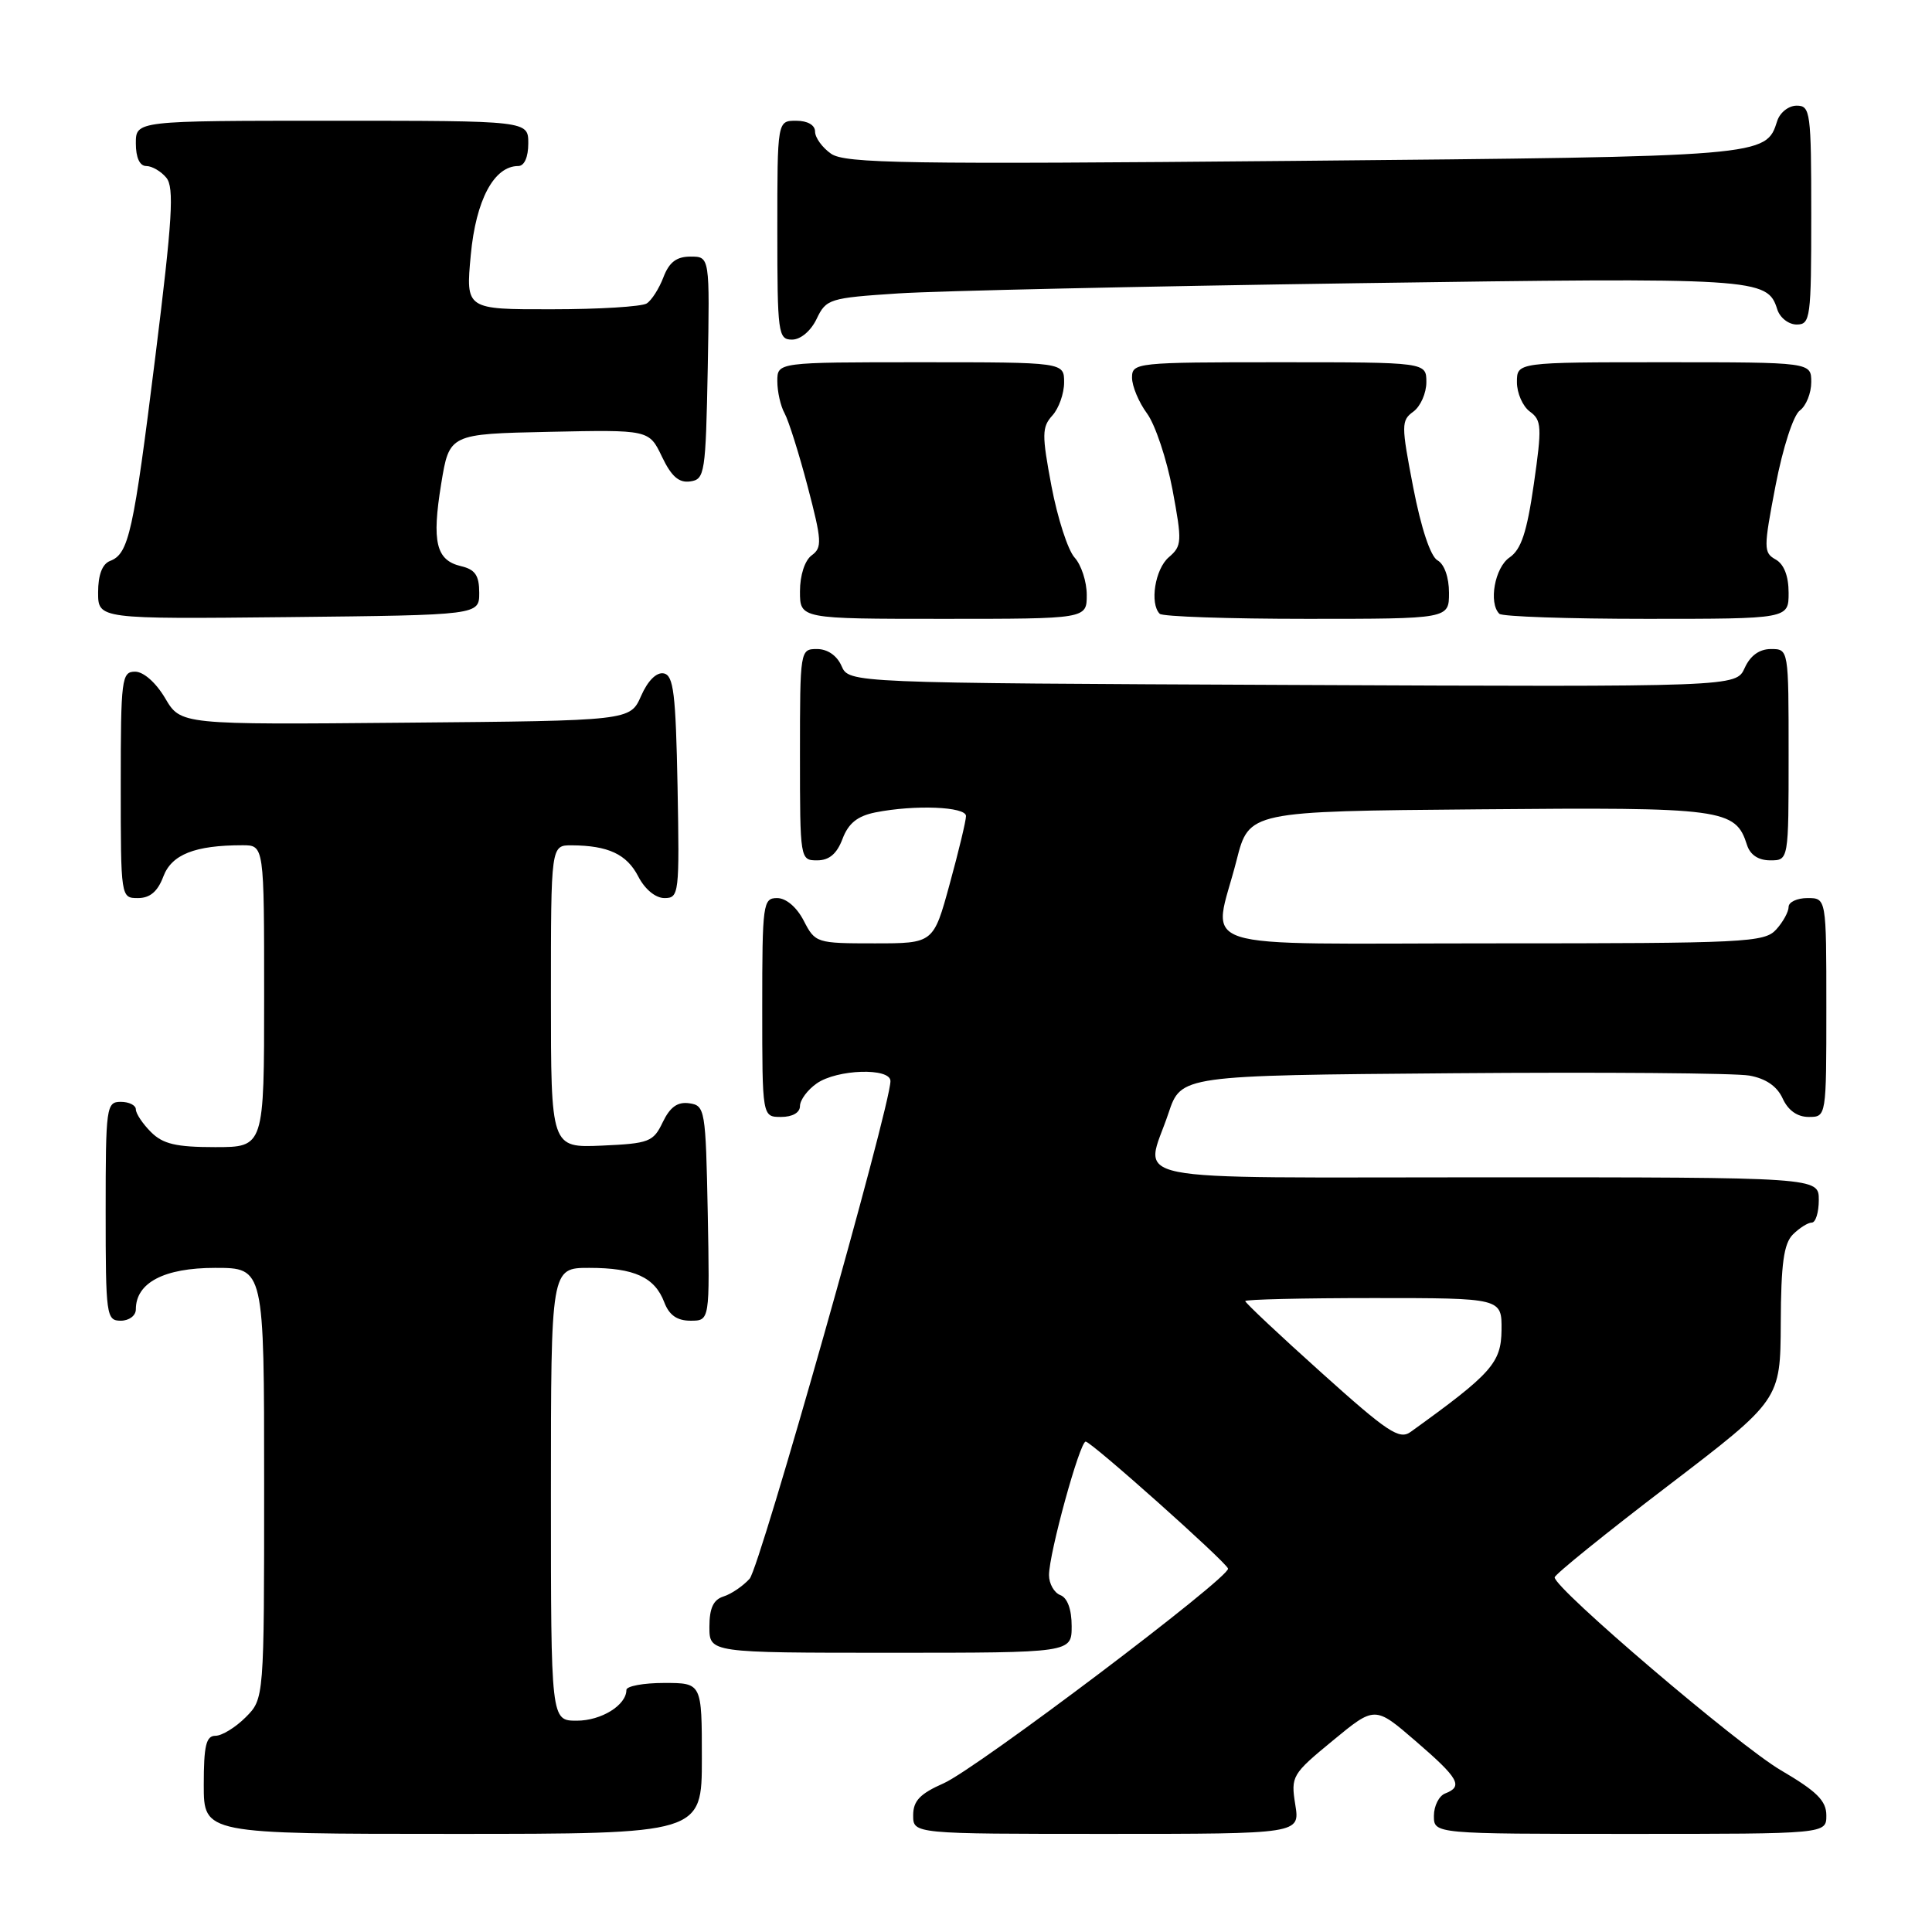 <?xml version="1.0" encoding="UTF-8" standalone="no"?>
<!DOCTYPE svg PUBLIC "-//W3C//DTD SVG 1.1//EN" "http://www.w3.org/Graphics/SVG/1.1/DTD/svg11.dtd" >
<svg xmlns="http://www.w3.org/2000/svg" xmlns:xlink="http://www.w3.org/1999/xlink" version="1.1" viewBox="0 0 256 256">
 <g >
 <path fill="currentColor"
d=" M 93.00 233.00 C 93.00 223.00 93.00 223.00 88.00 223.00 C 85.25 223.00 83.00 223.42 83.00 223.93 C 83.00 225.94 79.68 228.00 76.43 228.00 C 73.00 228.00 73.00 228.00 73.00 198.00 C 73.00 168.00 73.00 168.00 78.07 168.00 C 84.06 168.00 86.76 169.24 88.02 172.56 C 88.67 174.27 89.72 175.00 91.50 175.00 C 94.05 175.00 94.05 175.00 93.78 160.75 C 93.51 146.99 93.42 146.49 91.33 146.19 C 89.78 145.97 88.79 146.68 87.82 148.69 C 86.57 151.31 86.02 151.52 79.74 151.80 C 73.00 152.09 73.00 152.09 73.00 132.05 C 73.00 112.00 73.00 112.00 75.75 112.01 C 80.59 112.04 83.04 113.18 84.57 116.13 C 85.45 117.84 86.86 119.00 88.05 119.00 C 89.98 119.00 90.04 118.43 89.78 104.26 C 89.54 91.87 89.25 89.48 87.95 89.23 C 86.99 89.04 85.83 90.20 84.95 92.21 C 83.50 95.50 83.50 95.50 53.73 95.76 C 23.95 96.03 23.95 96.03 21.88 92.51 C 20.66 90.45 19.02 89.00 17.90 89.00 C 16.12 89.00 16.00 89.93 16.00 104.00 C 16.00 118.95 16.01 119.00 18.28 119.00 C 19.87 119.00 20.89 118.14 21.64 116.15 C 22.74 113.22 25.82 112.00 32.13 112.00 C 35.00 112.00 35.00 112.00 35.00 132.00 C 35.00 152.00 35.00 152.00 28.50 152.00 C 23.33 152.00 21.59 151.59 20.00 150.00 C 18.90 148.90 18.00 147.55 18.00 147.00 C 18.00 146.45 17.10 146.00 16.00 146.00 C 14.09 146.00 14.00 146.67 14.00 160.50 C 14.00 174.33 14.09 175.00 16.00 175.00 C 17.11 175.00 18.00 174.33 18.00 173.50 C 18.00 169.96 21.75 168.00 28.50 168.00 C 35.00 168.00 35.00 168.00 35.00 196.55 C 35.00 225.09 35.00 225.09 32.55 227.55 C 31.20 228.90 29.40 230.00 28.55 230.00 C 27.31 230.00 27.00 231.30 27.00 236.50 C 27.00 243.00 27.00 243.00 60.00 243.00 C 93.00 243.00 93.00 243.00 93.00 233.00 Z  M 171.63 239.12 C 171.03 235.36 171.19 235.09 176.60 230.64 C 182.18 226.04 182.18 226.04 187.59 230.71 C 193.32 235.65 193.91 236.71 191.50 237.64 C 190.68 237.95 190.00 239.29 190.00 240.61 C 190.00 243.00 190.00 243.00 216.00 243.00 C 242.00 243.00 242.00 243.00 242.00 240.55 C 242.00 238.61 240.74 237.36 235.96 234.56 C 230.37 231.28 206.00 210.50 206.00 209.01 C 206.00 208.64 212.73 203.20 220.96 196.92 C 235.91 185.50 235.91 185.50 235.96 175.32 C 235.99 167.44 236.36 164.79 237.57 163.57 C 238.44 162.71 239.56 162.00 240.07 162.00 C 240.58 162.00 241.00 160.65 241.00 159.00 C 241.00 156.00 241.00 156.00 197.00 156.00 C 147.23 156.00 151.69 156.90 154.83 147.50 C 156.50 142.50 156.50 142.50 192.50 142.21 C 212.30 142.05 229.98 142.19 231.80 142.52 C 233.98 142.91 235.47 143.93 236.21 145.55 C 236.93 147.13 238.15 148.00 239.66 148.00 C 242.00 148.00 242.00 148.00 242.00 133.50 C 242.00 119.00 242.00 119.00 239.50 119.00 C 238.12 119.00 237.00 119.53 237.00 120.17 C 237.00 120.82 236.26 122.17 235.35 123.17 C 233.80 124.88 231.30 125.00 197.85 125.00 C 156.74 125.00 160.72 126.29 163.85 114.00 C 165.50 107.50 165.50 107.50 195.90 107.24 C 228.42 106.95 229.96 107.16 231.49 111.97 C 231.91 113.28 233.00 114.00 234.57 114.00 C 237.00 114.00 237.00 114.00 237.00 100.00 C 237.00 86.00 237.00 86.00 234.66 86.00 C 233.13 86.00 231.92 86.87 231.18 88.51 C 230.04 91.02 230.04 91.02 171.27 90.76 C 112.50 90.50 112.50 90.50 111.51 88.25 C 110.91 86.87 109.65 86.00 108.26 86.00 C 106.02 86.00 106.00 86.12 106.00 100.00 C 106.00 113.91 106.02 114.00 108.28 114.00 C 109.87 114.00 110.89 113.14 111.64 111.15 C 112.42 109.09 113.61 108.13 115.98 107.65 C 121.21 106.61 128.00 106.88 128.00 108.13 C 128.00 108.75 127.03 112.80 125.84 117.13 C 123.69 125.00 123.69 125.00 115.87 125.00 C 108.19 125.00 108.02 124.95 106.50 122.00 C 105.57 120.20 104.16 119.00 102.97 119.00 C 101.10 119.00 101.00 119.73 101.00 133.50 C 101.00 148.00 101.00 148.00 103.50 148.00 C 105.01 148.00 106.00 147.43 106.00 146.56 C 106.00 145.76 107.00 144.41 108.22 143.56 C 110.92 141.67 118.00 141.45 117.99 143.25 C 117.97 146.66 100.70 207.67 99.33 209.19 C 98.45 210.16 96.90 211.22 95.87 211.54 C 94.52 211.97 94.00 213.09 94.00 215.57 C 94.00 219.00 94.00 219.00 118.00 219.00 C 142.00 219.00 142.00 219.00 142.00 215.47 C 142.00 213.25 141.44 211.72 140.50 211.36 C 139.68 211.05 139.00 209.85 139.00 208.71 C 139.00 205.83 143.08 191.00 143.86 191.02 C 144.63 191.05 162.40 206.90 162.72 207.84 C 163.09 208.93 129.41 234.36 125.05 236.29 C 121.90 237.68 121.00 238.62 121.00 240.54 C 121.00 243.00 121.00 243.00 146.63 243.00 C 172.26 243.00 172.26 243.00 171.63 239.12 Z  M 63.50 78.55 C 63.50 76.25 62.96 75.46 61.09 75.02 C 57.78 74.24 57.20 71.83 58.46 64.11 C 59.54 57.50 59.54 57.50 72.77 57.22 C 86.00 56.94 86.00 56.94 87.71 60.51 C 88.96 63.13 89.96 64.01 91.46 63.79 C 93.39 63.52 93.51 62.74 93.78 48.75 C 94.05 34.00 94.05 34.00 91.50 34.00 C 89.64 34.00 88.67 34.74 87.91 36.73 C 87.34 38.23 86.34 39.80 85.69 40.21 C 85.03 40.63 79.37 40.98 73.11 40.98 C 61.71 41.00 61.71 41.00 62.38 33.79 C 63.06 26.49 65.46 22.00 68.67 22.00 C 69.48 22.00 70.00 20.82 70.00 19.00 C 70.00 16.00 70.00 16.00 44.00 16.00 C 18.00 16.00 18.00 16.00 18.00 19.00 C 18.00 20.88 18.51 22.00 19.38 22.00 C 20.14 22.00 21.34 22.70 22.04 23.55 C 23.10 24.83 22.85 29.03 20.59 47.20 C 17.67 70.65 17.07 73.38 14.58 74.33 C 13.55 74.73 13.00 76.18 13.00 78.49 C 13.00 82.03 13.00 82.03 38.25 81.77 C 63.50 81.50 63.50 81.50 63.50 78.55 Z  M 144.00 78.83 C 144.00 77.08 143.28 74.86 142.39 73.88 C 141.50 72.90 140.13 68.65 139.33 64.44 C 138.04 57.59 138.05 56.60 139.44 55.06 C 140.30 54.12 141.00 52.14 141.00 50.67 C 141.00 48.00 141.00 48.00 122.00 48.00 C 103.00 48.00 103.00 48.00 103.00 50.51 C 103.00 51.90 103.43 53.81 103.96 54.76 C 104.49 55.72 105.87 60.09 107.02 64.47 C 108.90 71.64 108.96 72.56 107.56 73.58 C 106.64 74.25 106.00 76.22 106.00 78.36 C 106.00 82.00 106.00 82.00 125.00 82.00 C 144.00 82.00 144.00 82.00 144.00 78.83 Z  M 192.00 78.55 C 192.00 76.50 191.38 74.75 190.48 74.25 C 189.55 73.73 188.31 70.00 187.26 64.59 C 185.66 56.29 185.66 55.72 187.28 54.54 C 188.23 53.84 189.00 52.09 189.00 50.64 C 189.00 48.00 189.00 48.00 169.50 48.00 C 150.54 48.00 150.00 48.06 150.00 50.04 C 150.00 51.16 150.89 53.30 151.99 54.79 C 153.08 56.28 154.59 60.82 155.36 64.87 C 156.65 71.79 156.62 72.34 154.87 73.84 C 153.05 75.40 152.32 79.98 153.67 81.33 C 154.03 81.70 162.81 82.00 173.17 82.00 C 192.00 82.00 192.00 82.00 192.00 78.55 Z  M 237.00 78.55 C 237.00 76.33 236.39 74.76 235.29 74.14 C 233.67 73.23 233.67 72.68 235.27 64.34 C 236.24 59.31 237.63 55.02 238.49 54.39 C 239.32 53.78 240.00 52.09 240.00 50.64 C 240.00 48.00 240.00 48.00 220.50 48.00 C 201.00 48.00 201.00 48.00 201.00 50.64 C 201.00 52.09 201.77 53.85 202.72 54.54 C 204.28 55.68 204.33 56.56 203.24 64.15 C 202.32 70.54 201.56 72.82 200.02 73.87 C 198.07 75.20 197.22 79.89 198.67 81.33 C 199.03 81.70 207.81 82.00 218.17 82.00 C 237.00 82.00 237.00 82.00 237.00 78.55 Z  M 108.21 42.25 C 109.47 39.61 109.90 39.48 119.01 38.88 C 124.23 38.54 151.50 37.94 179.62 37.53 C 233.03 36.76 234.18 36.83 235.50 41.00 C 235.85 42.10 237.00 43.00 238.07 43.00 C 239.89 43.00 240.00 42.16 240.00 28.50 C 240.00 14.84 239.89 14.00 238.07 14.00 C 237.00 14.00 235.85 14.91 235.49 16.03 C 233.99 20.74 234.08 20.74 171.37 21.32 C 120.06 21.79 111.97 21.66 110.12 20.37 C 108.96 19.56 108.00 18.24 108.00 17.44 C 108.00 16.57 107.01 16.00 105.50 16.00 C 103.00 16.00 103.00 16.00 103.00 30.50 C 103.00 44.20 103.11 45.00 104.95 45.00 C 106.08 45.00 107.44 43.86 108.21 42.25 Z  M 175.10 181.89 C 169.54 176.90 165.00 172.63 165.00 172.40 C 165.00 172.18 172.65 172.00 182.00 172.00 C 199.00 172.00 199.00 172.00 198.96 176.25 C 198.91 180.59 197.65 182.01 186.91 189.74 C 185.42 190.81 183.86 189.77 175.10 181.89 Z "/>
</g>
</svg>